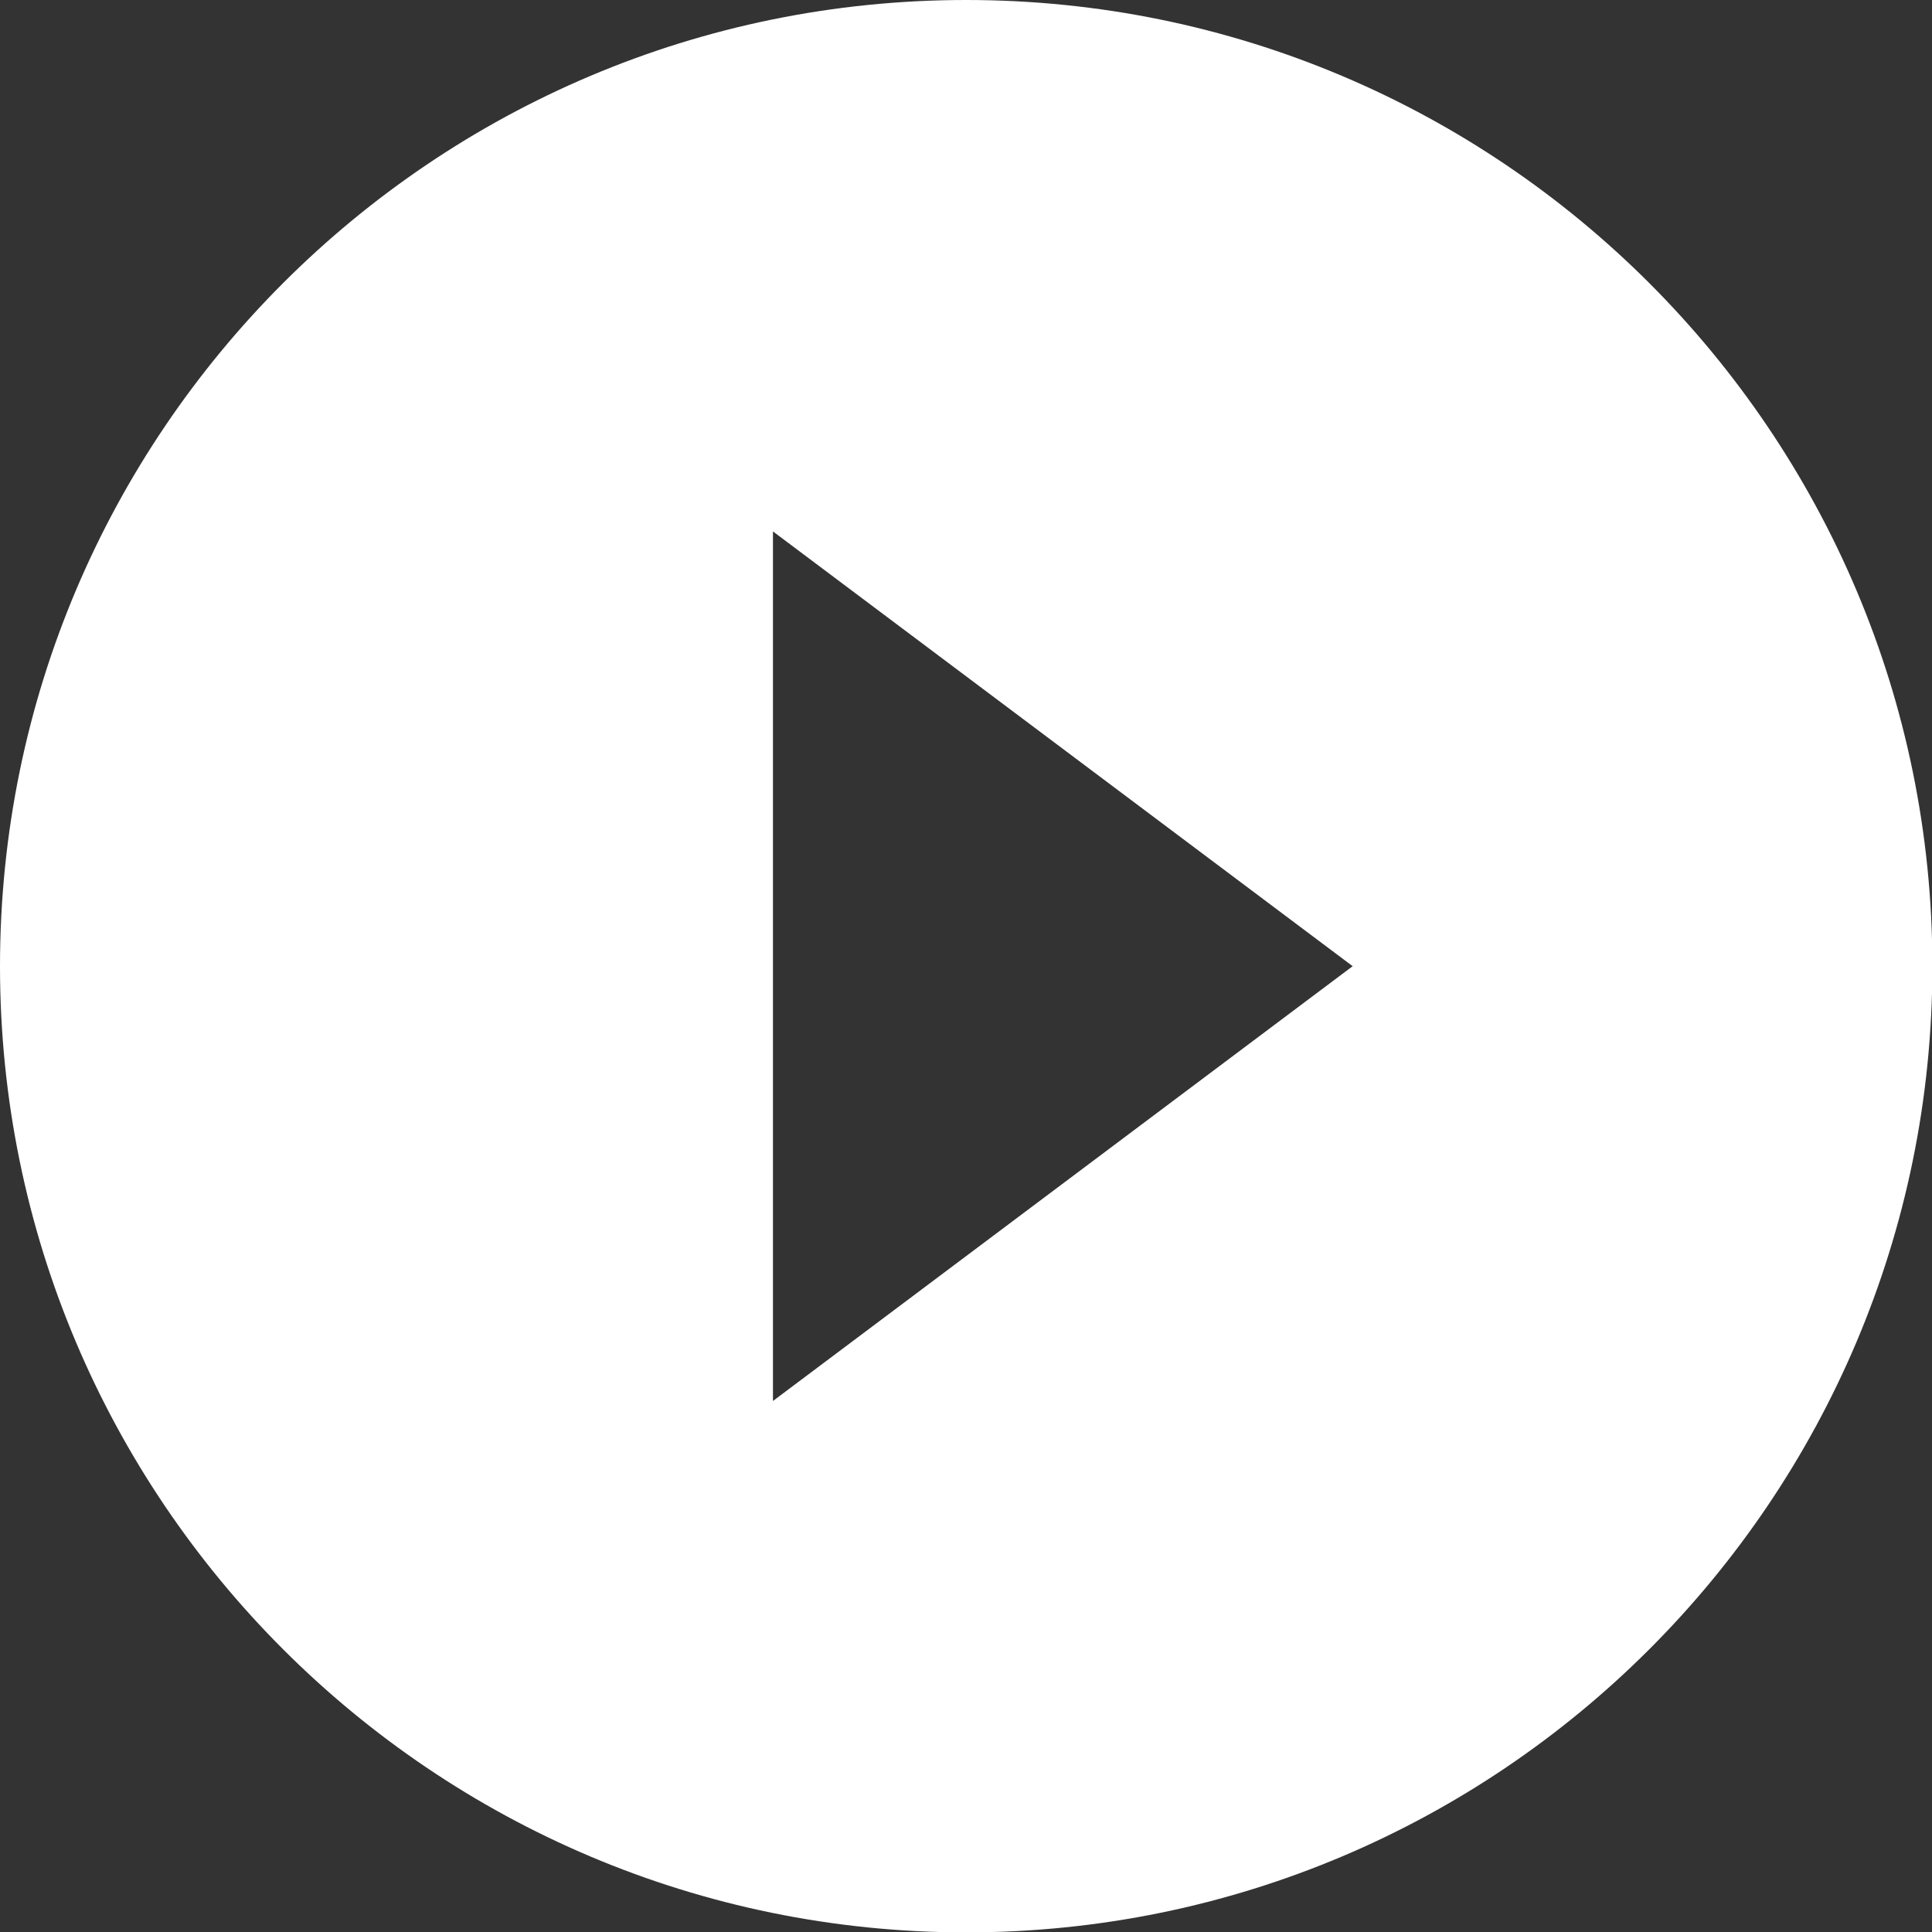 <?xml version="1.0" encoding="utf-8"?>
<!-- Generator: Adobe Illustrator 17.0.0, SVG Export Plug-In . SVG Version: 6.00 Build 0)  -->
<!DOCTYPE svg PUBLIC "-//W3C//DTD SVG 1.1//EN" "http://www.w3.org/Graphics/SVG/1.1/DTD/svg11.dtd">
<svg version="1.1" id="Layer_1" xmlns="http://www.w3.org/2000/svg" xmlns:xlink="http://www.w3.org/1999/xlink" x="0px" y="0px"
	 width="50px" height="50px" viewBox="-1 0 50 50" enable-background="new -1 0 50 50" xml:space="preserve">
<rect x="-1" y="0" width="50" height="50" fill="#333333" stroke="none"/>
<path fill="none" d="M0,0h48v48H0V0z"/>
<path fill="#FFFFFF" d="M24.005,0C10.202,0-1,11.202-1,25.005S10.202,50.01,24.005,50.01S49.01,38.808,49.01,25.005
	S37.808,0,24.005,0z M19.004,36.257V13.753l15.003,11.252L19.004,36.257z"/>
</svg>
